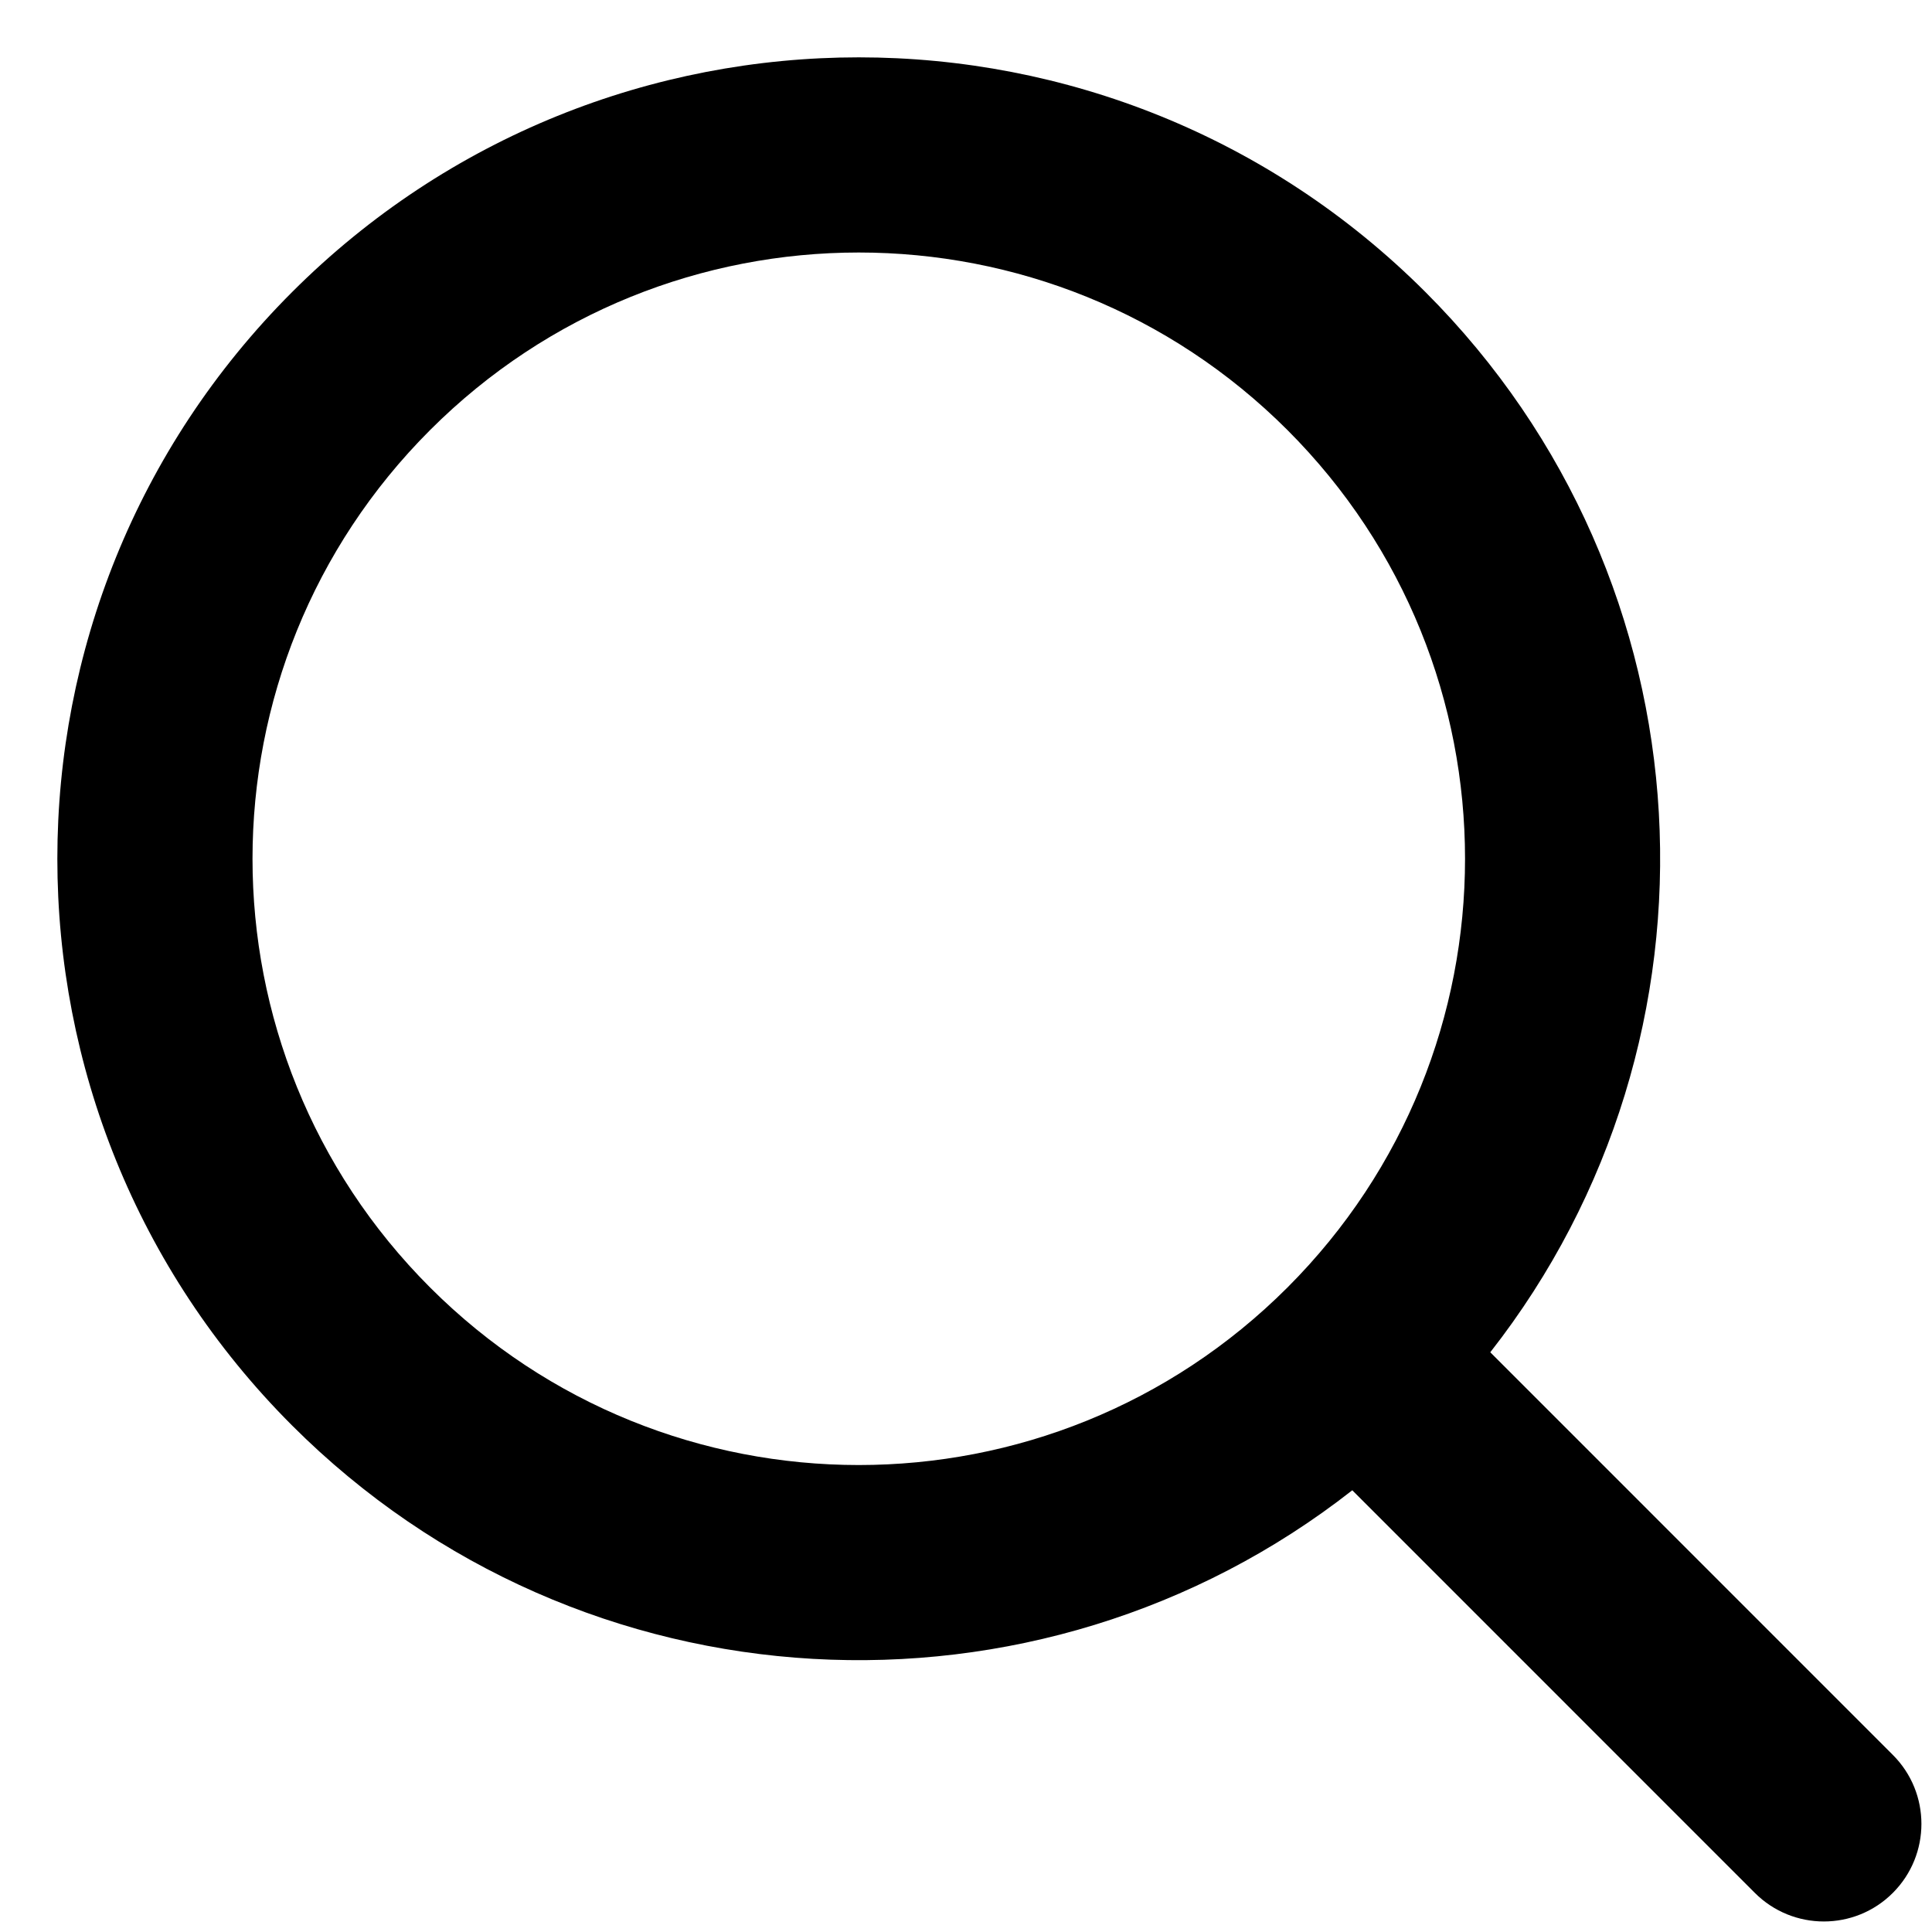 <svg width="33" height="33" viewBox="0 0 33 33" fill="none" xmlns="http://www.w3.org/2000/svg">
<path d="M21.991 7.346C17.947 3.302 11.39 3.302 7.346 7.346C3.302 11.39 3.302 17.947 7.346 21.991C11.39 26.035 17.947 26.035 21.991 21.991C26.035 17.947 26.035 11.39 21.991 7.346ZM4.989 4.989C10.335 -0.357 19.002 -0.357 24.348 4.989C29.294 9.936 29.663 17.727 25.455 23.098L32.331 29.975C32.982 30.625 32.982 31.681 32.331 32.332C31.681 32.983 30.625 32.983 29.974 32.332L23.098 25.455C17.727 29.664 9.936 29.294 4.989 24.348C-0.357 19.002 -0.357 10.335 4.989 4.989Z" fill="black"/>
</svg>
